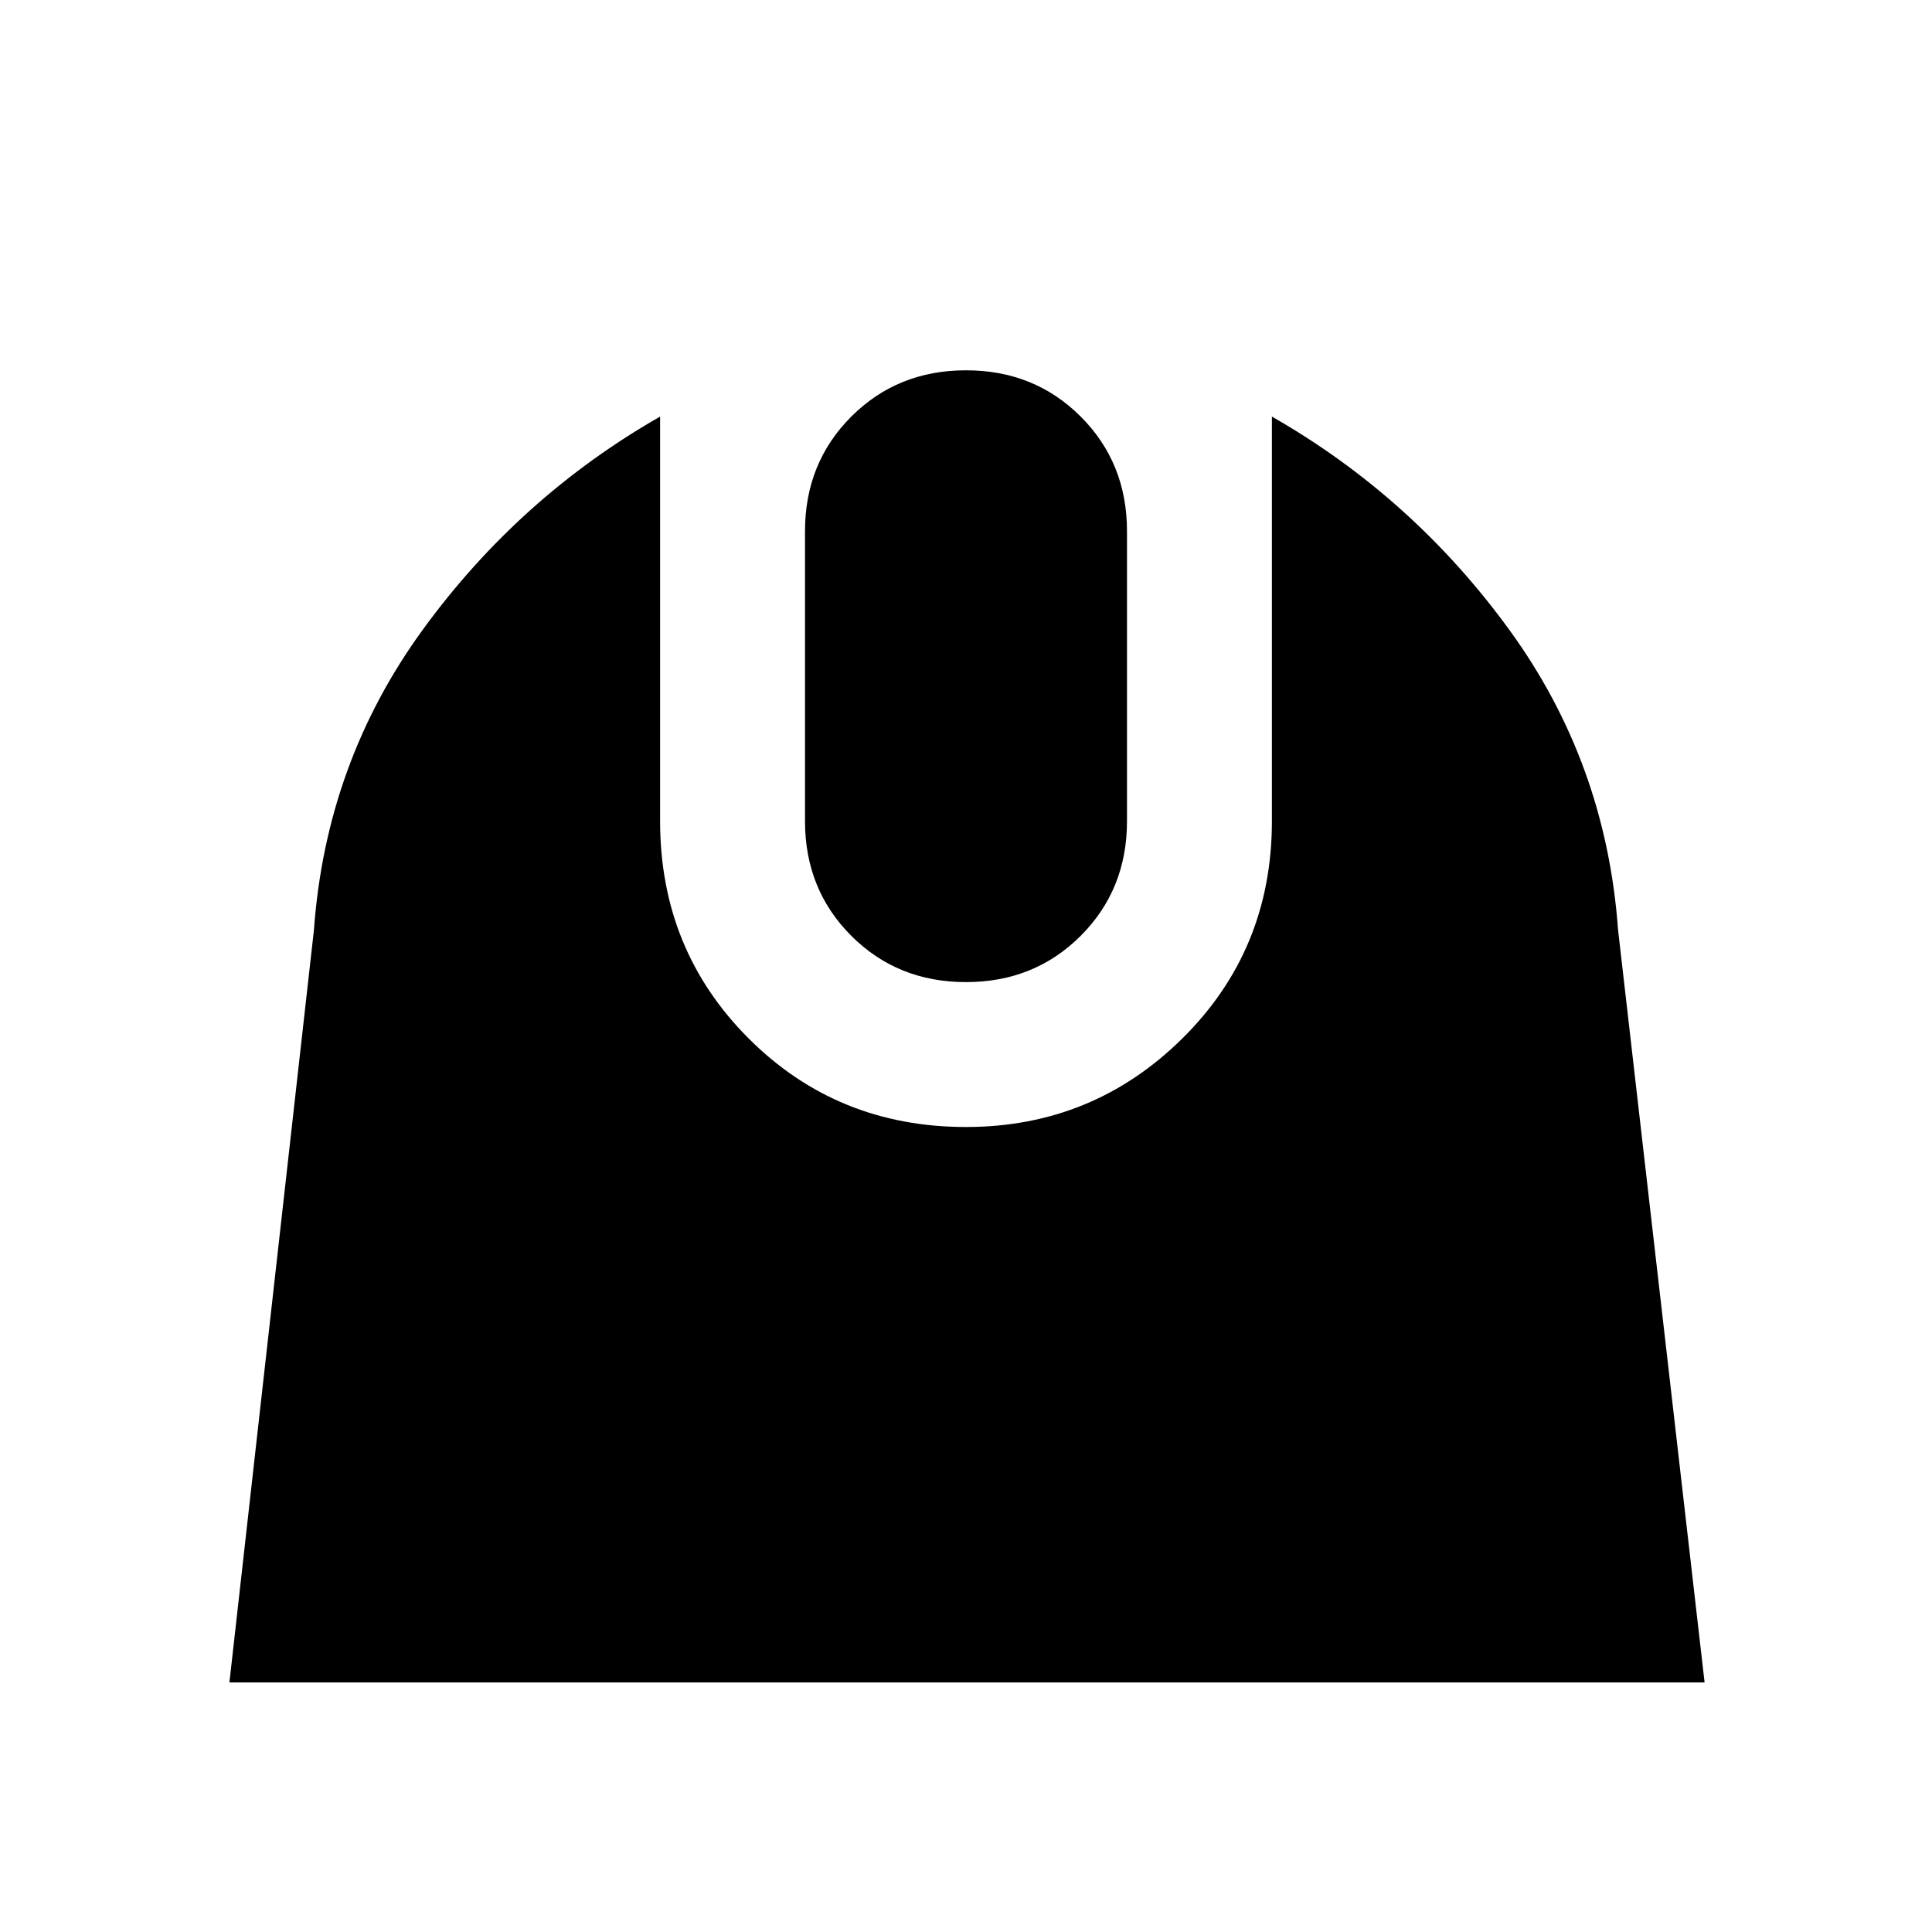<svg xmlns="http://www.w3.org/2000/svg" height="20" viewBox="0 -960 960 960" width="20"><path d="m114-124 42-374q6-83 54-149t118-106v201q0 64 44 108t108 44q63 0 107.5-44T632-552v-201q70 40 118 106t54 149l43 374H114Zm366-348q-34 0-57-23t-23-57v-144q0-34 23-57t57-23q34 0 57 23t23 57v144q0 34-23 57t-57 23Z"/></svg>